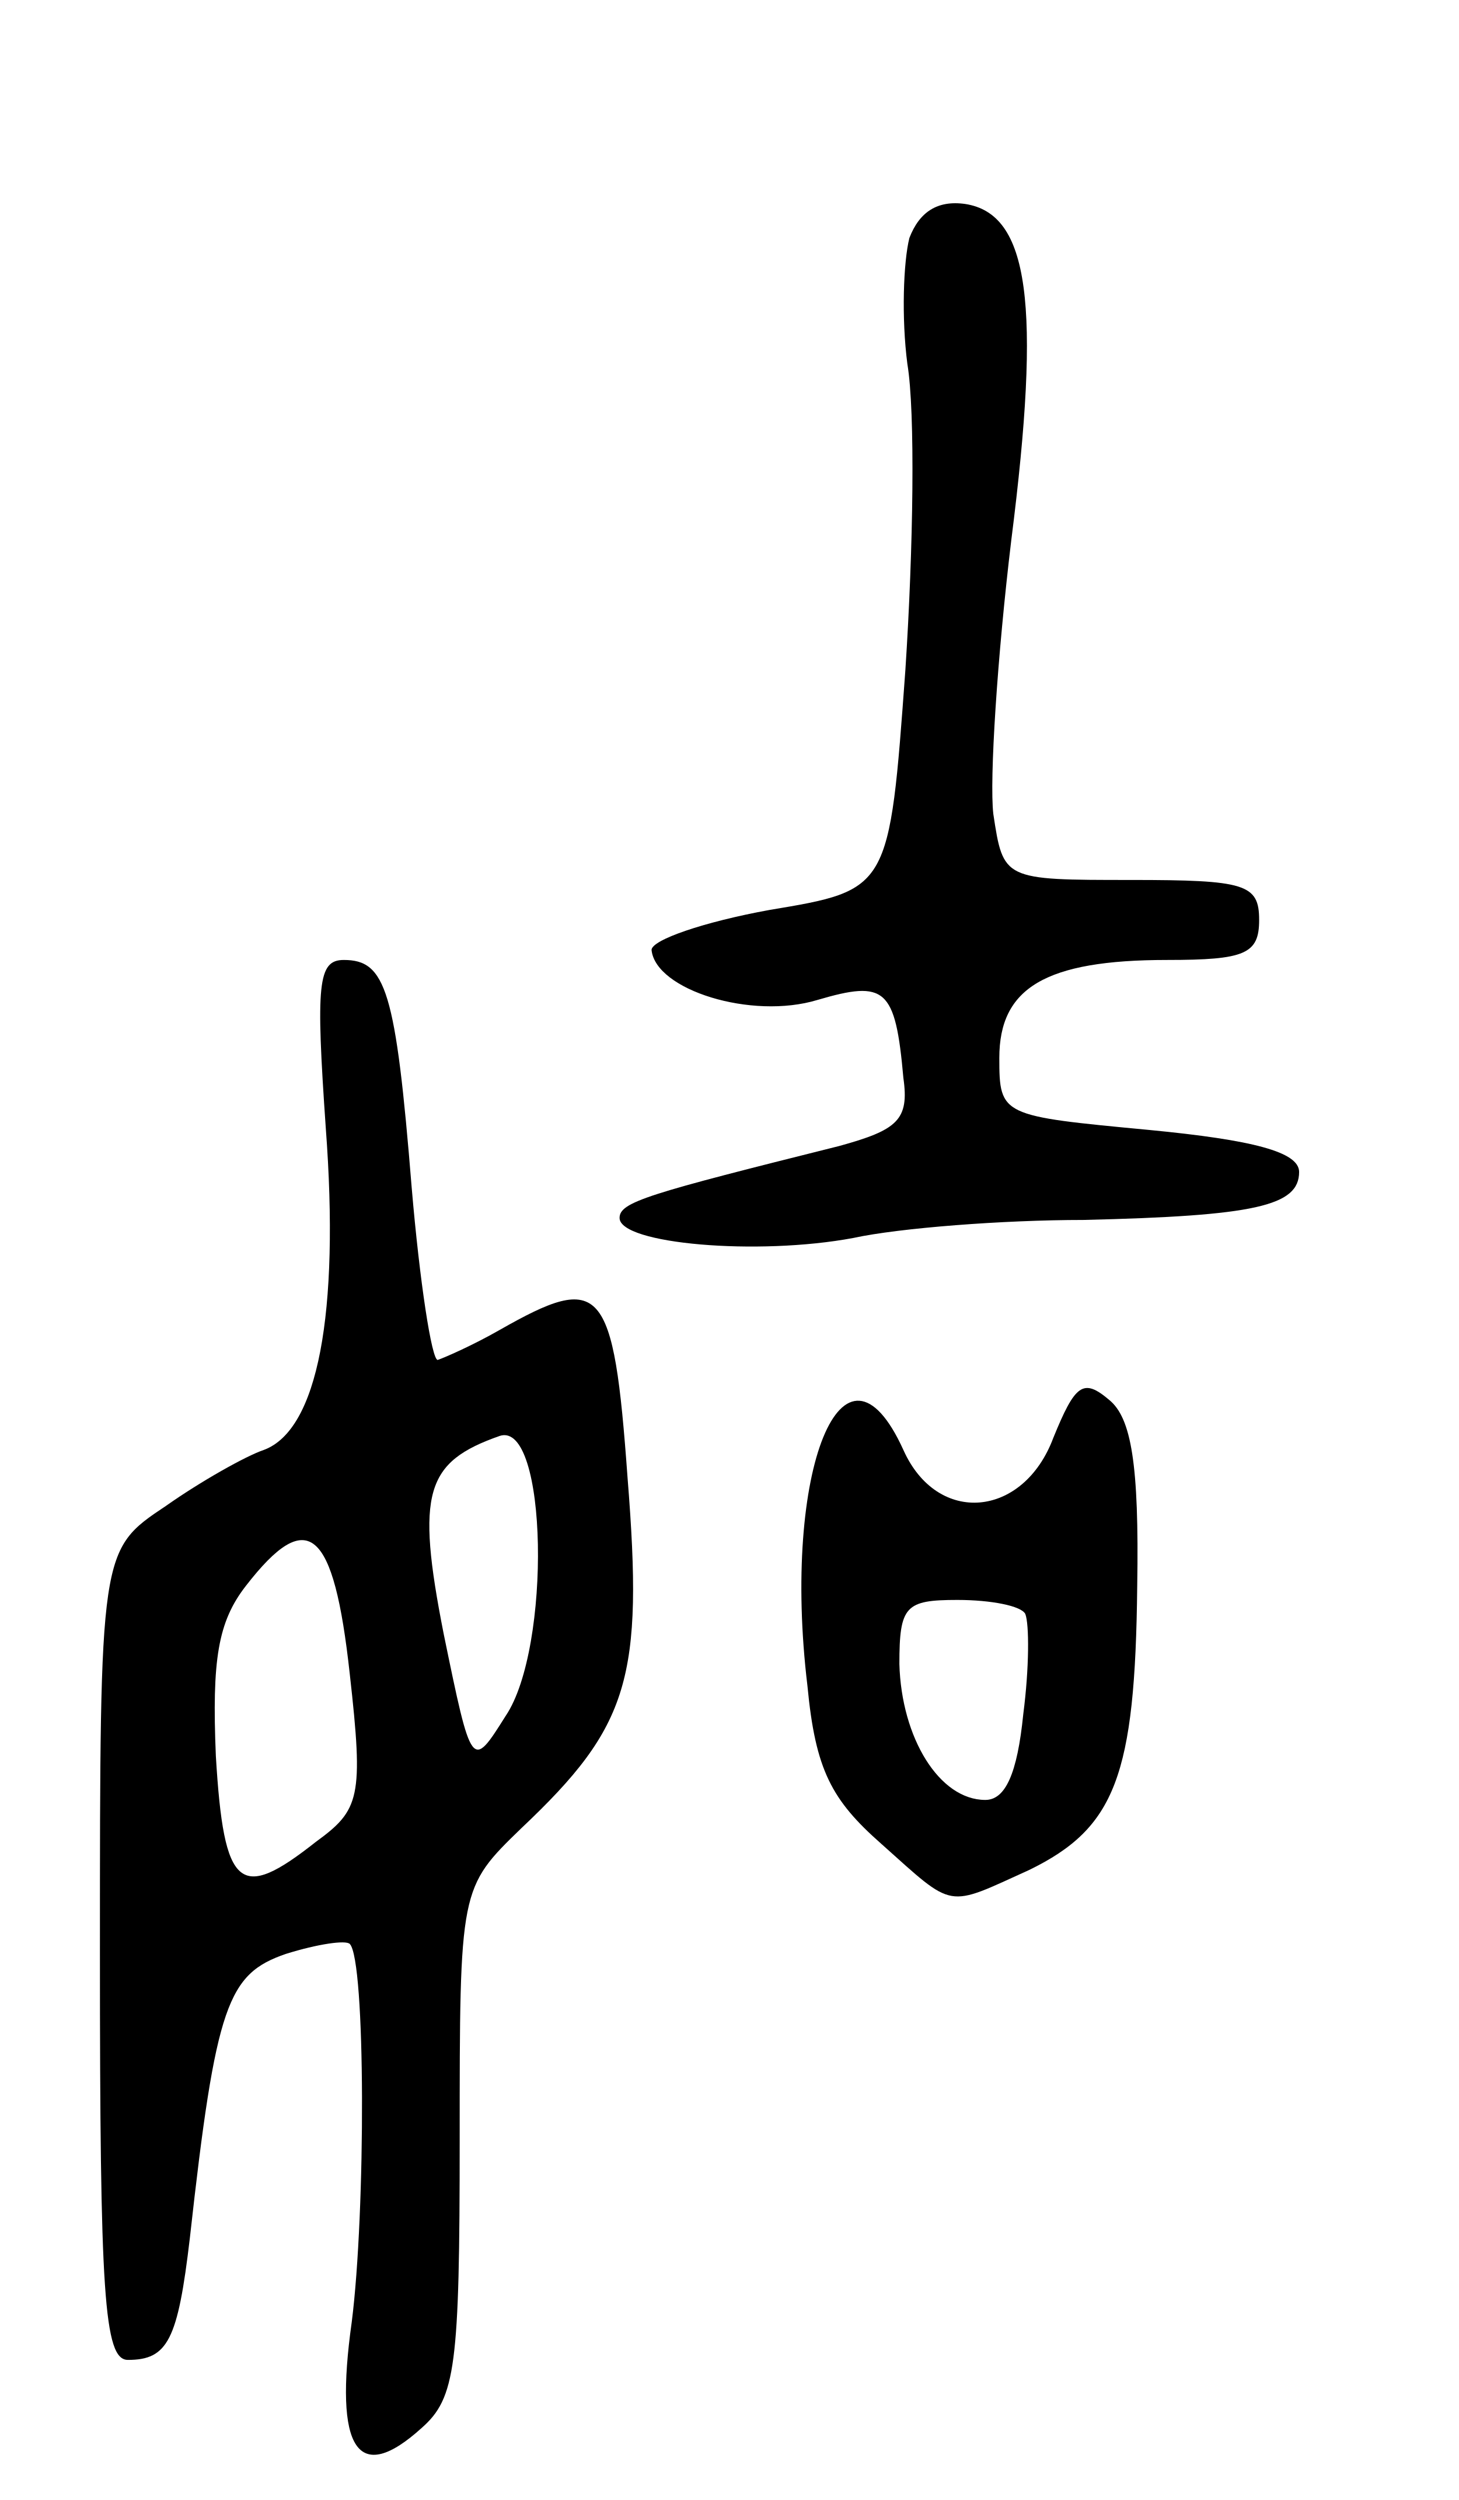 <svg version="1.0" xmlns="http://www.w3.org/2000/svg"
 width="73pt" height="125pt" viewBox="0 0 73 125"
 preserveAspectRatio="xMidYMid meet">
<g transform="translate(0,125) scale(0.1,-0.1)"
fill="#000000" stroke="none">
<path d="M455 1131 c-3 -12 -4 -40 -1 -63 4 -24 3 -92 -1 -153 -8 -110 -8
-110 -68 -120 -33 -6 -59 -15 -59 -20 2 -20 50 -35 83 -25 34 10 39 6 43 -39
3 -21 -3 -26 -32 -34 -96 -24 -110 -28 -110 -36 0 -13 69 -19 117 -10 23 5 75
9 115 9 86 2 108 7 108 24 0 10 -23 16 -75 21 -74 7 -75 7 -75 36 0 35 23 49
84 49 39 0 46 3 46 20 0 18 -7 20 -64 20 -64 0 -64 0 -69 33 -2 17 2 79 9 137
15 118 9 163 -23 168 -14 2 -23 -4 -28 -17z"/>
<path d="M163 686 c7 -93 -4 -151 -31 -161 -9 -3 -32 -16 -49 -28 -33 -22 -33
-22 -33 -224 0 -170 2 -203 14 -203 20 0 25 10 31 61 13 117 19 132 48 142 16
5 30 7 32 5 8 -8 8 -134 1 -189 -9 -64 3 -82 35 -53 17 15 19 31 19 144 0 126
0 126 31 156 54 51 61 75 53 175 -7 97 -13 103 -64 74 -14 -8 -28 -14 -31 -15
-3 0 -9 39 -13 86 -8 99 -13 114 -34 114 -13 0 -14 -12 -9 -84z m90 -294 c-17
-27 -17 -27 -31 41 -14 71 -9 86 28 99 24 8 26 -106 3 -140z m-78 21 c7 -62 5
-68 -17 -84 -38 -30 -46 -24 -50 43 -2 48 1 67 15 85 31 40 44 29 52 -44z"/>
<path d="M527 531 c-15 -40 -58 -44 -75 -6 -30 66 -61 -10 -48 -118 4 -42 12
-57 37 -79 37 -33 32 -32 74 -13 43 21 53 47 54 142 1 61 -3 84 -14 93 -13 11
-17 8 -28 -19z m-14 -88 c2 -5 2 -27 -1 -50 -3 -30 -9 -43 -19 -43 -23 0 -42
31 -43 68 0 29 3 32 29 32 17 0 32 -3 34 -7z"/>
</g>
</svg>
